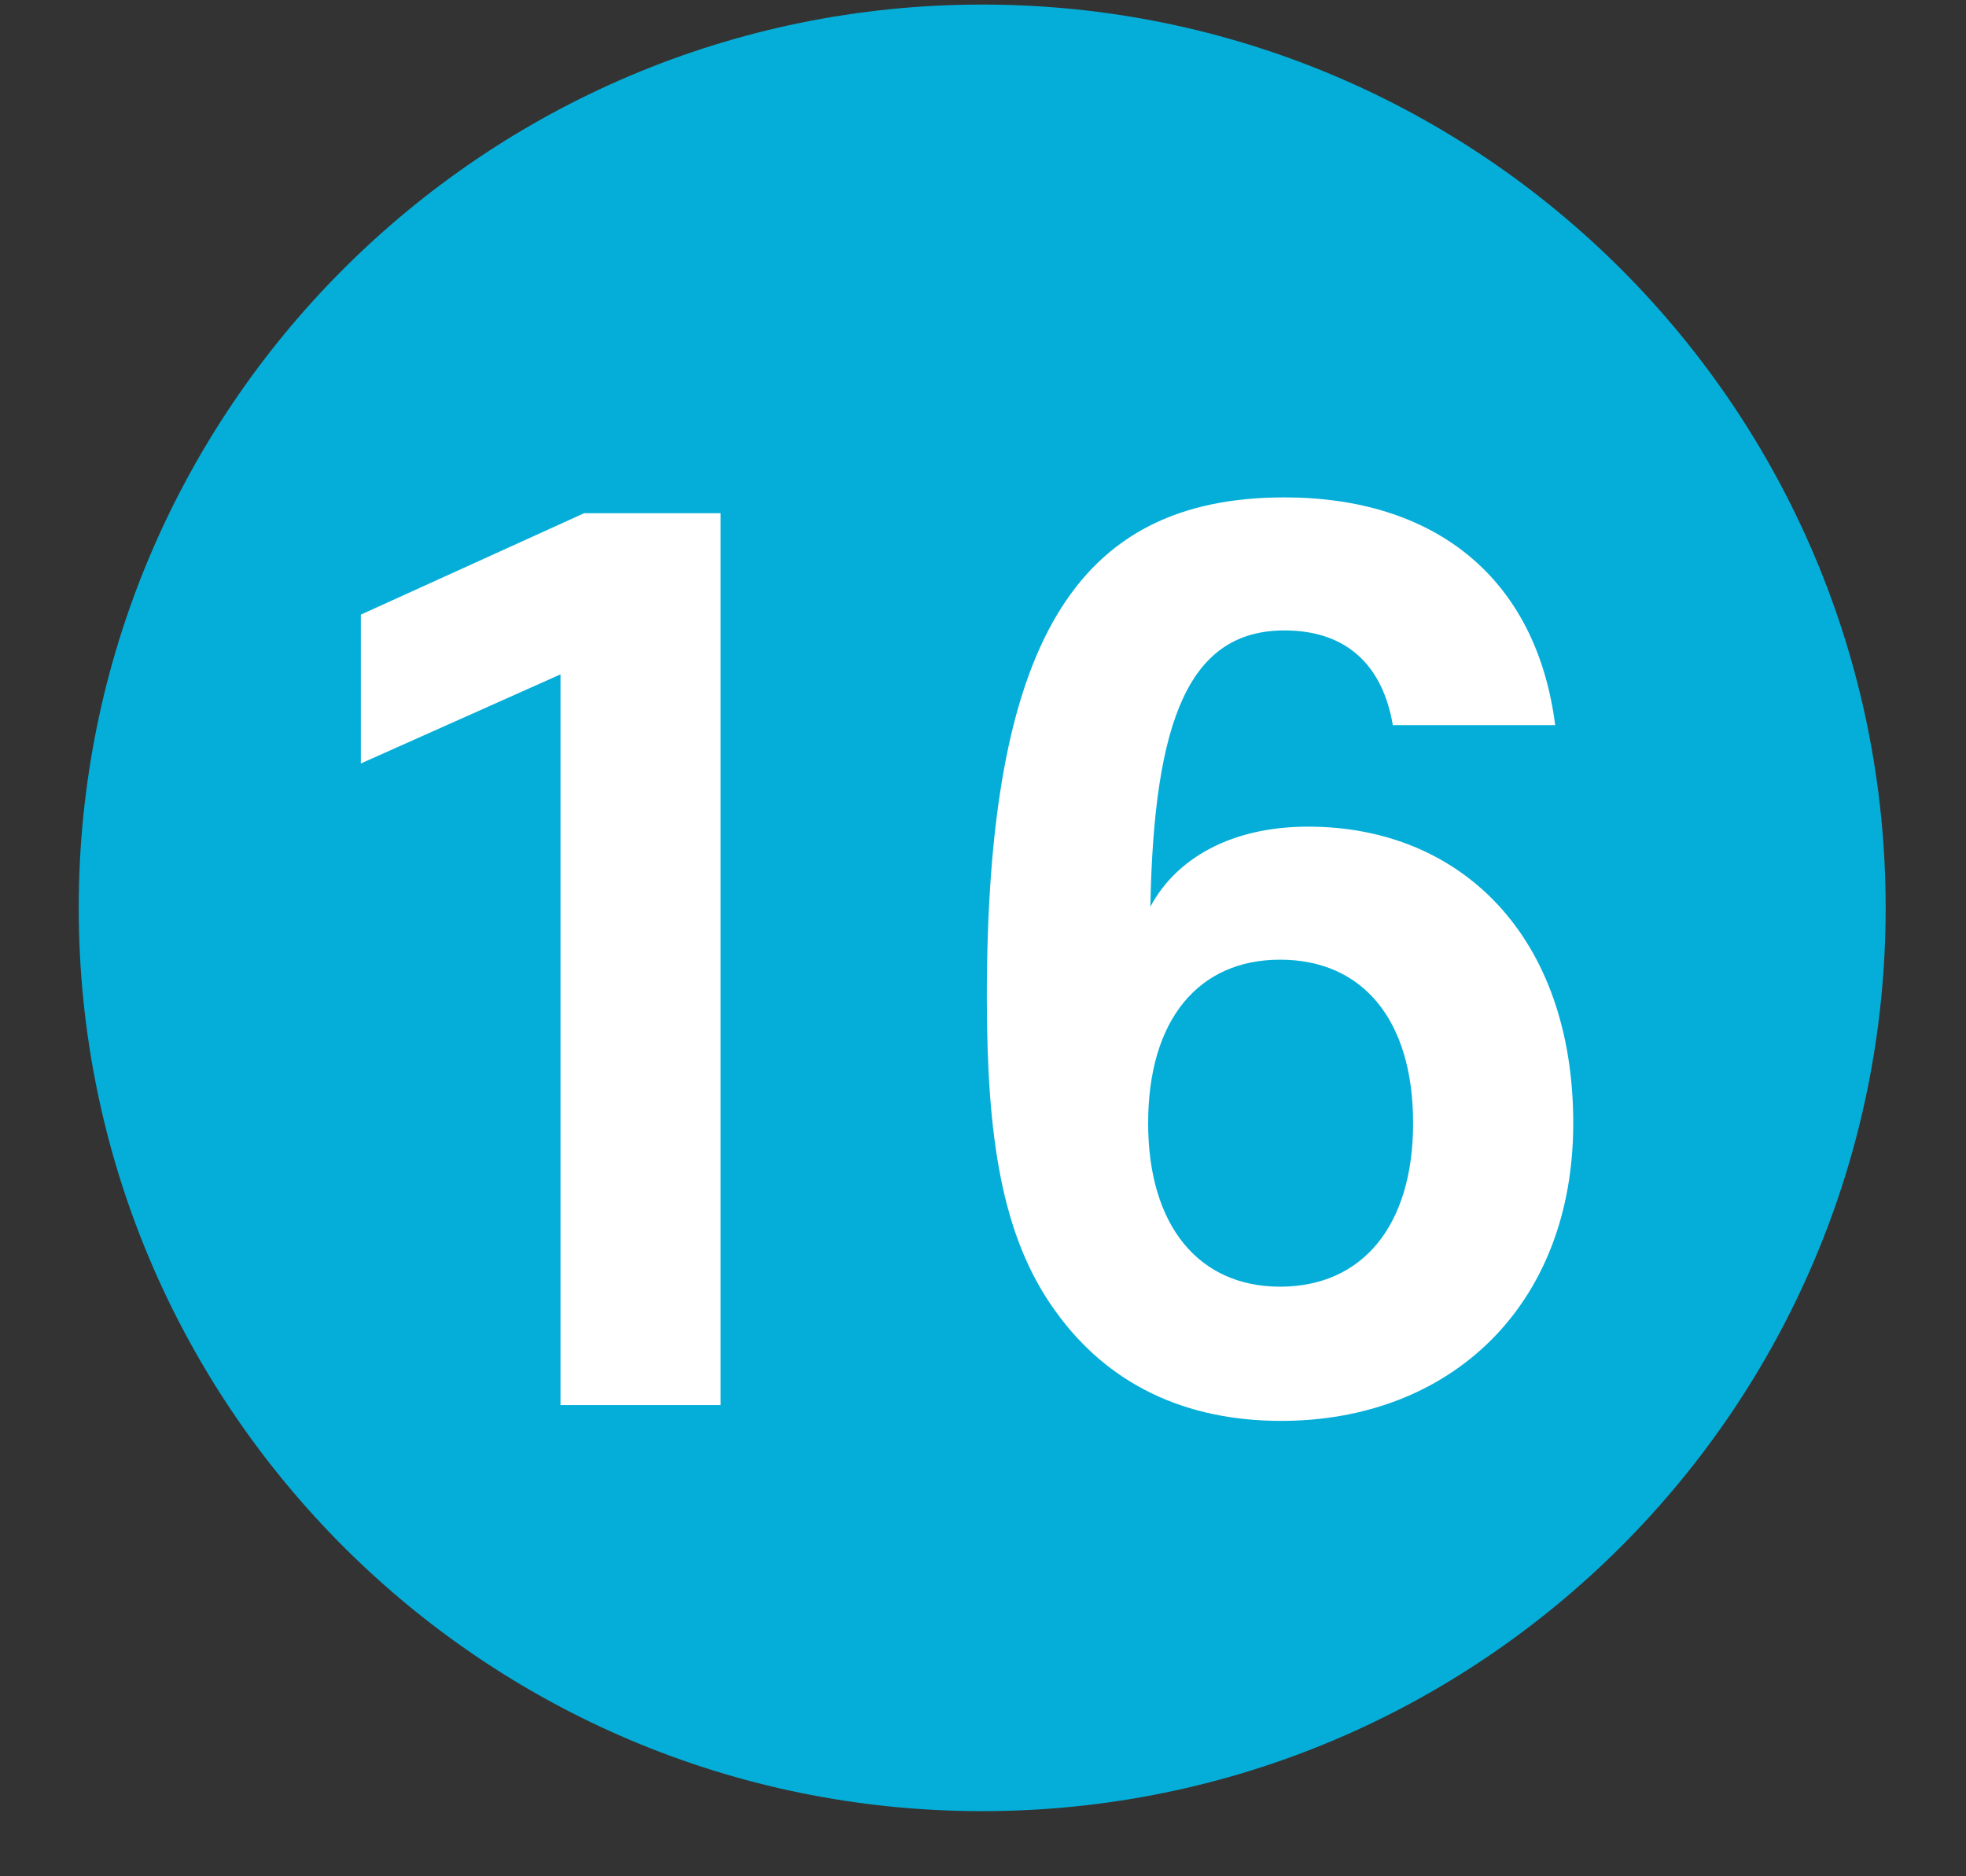 <svg width="22" height="21" viewBox="0 0 22 21" fill="none" xmlns="http://www.w3.org/2000/svg">
<rect x="0" y="0" width="22" height="21" fill="#333333" stroke="none"/>
<path d="M10.991 20.271C16.575 20.271 21.101 15.744 21.101 10.161C21.101 4.577 16.575 0.051 10.991 0.051C5.407 0.051 0.881 4.577 0.881 10.161C0.881 15.744 5.407 20.271 10.991 20.271Z" fill="#05AED8"/>
<path d="M8.064 15.726H6.272V7.548L4.038 8.545V6.879L6.537 5.744H8.064V15.726ZM17.403 8.116H15.586C15.473 7.447 15.069 7.056 14.374 7.056C13.314 7.056 12.911 8.04 12.873 10.148C13.163 9.605 13.781 9.252 14.639 9.252C16.356 9.252 17.605 10.489 17.605 12.571C17.605 14.628 16.217 15.903 14.337 15.903C13.251 15.903 12.393 15.486 11.813 14.678C11.207 13.845 11.043 12.722 11.043 11.158C11.043 7.207 12.027 5.567 14.374 5.567C16.04 5.567 17.189 6.45 17.403 8.116ZM15.813 12.571C15.813 11.41 15.245 10.741 14.324 10.741C13.415 10.741 12.848 11.41 12.848 12.571C12.848 13.719 13.415 14.401 14.324 14.401C15.245 14.401 15.813 13.719 15.813 12.571Z" fill="white"/>
</svg>

